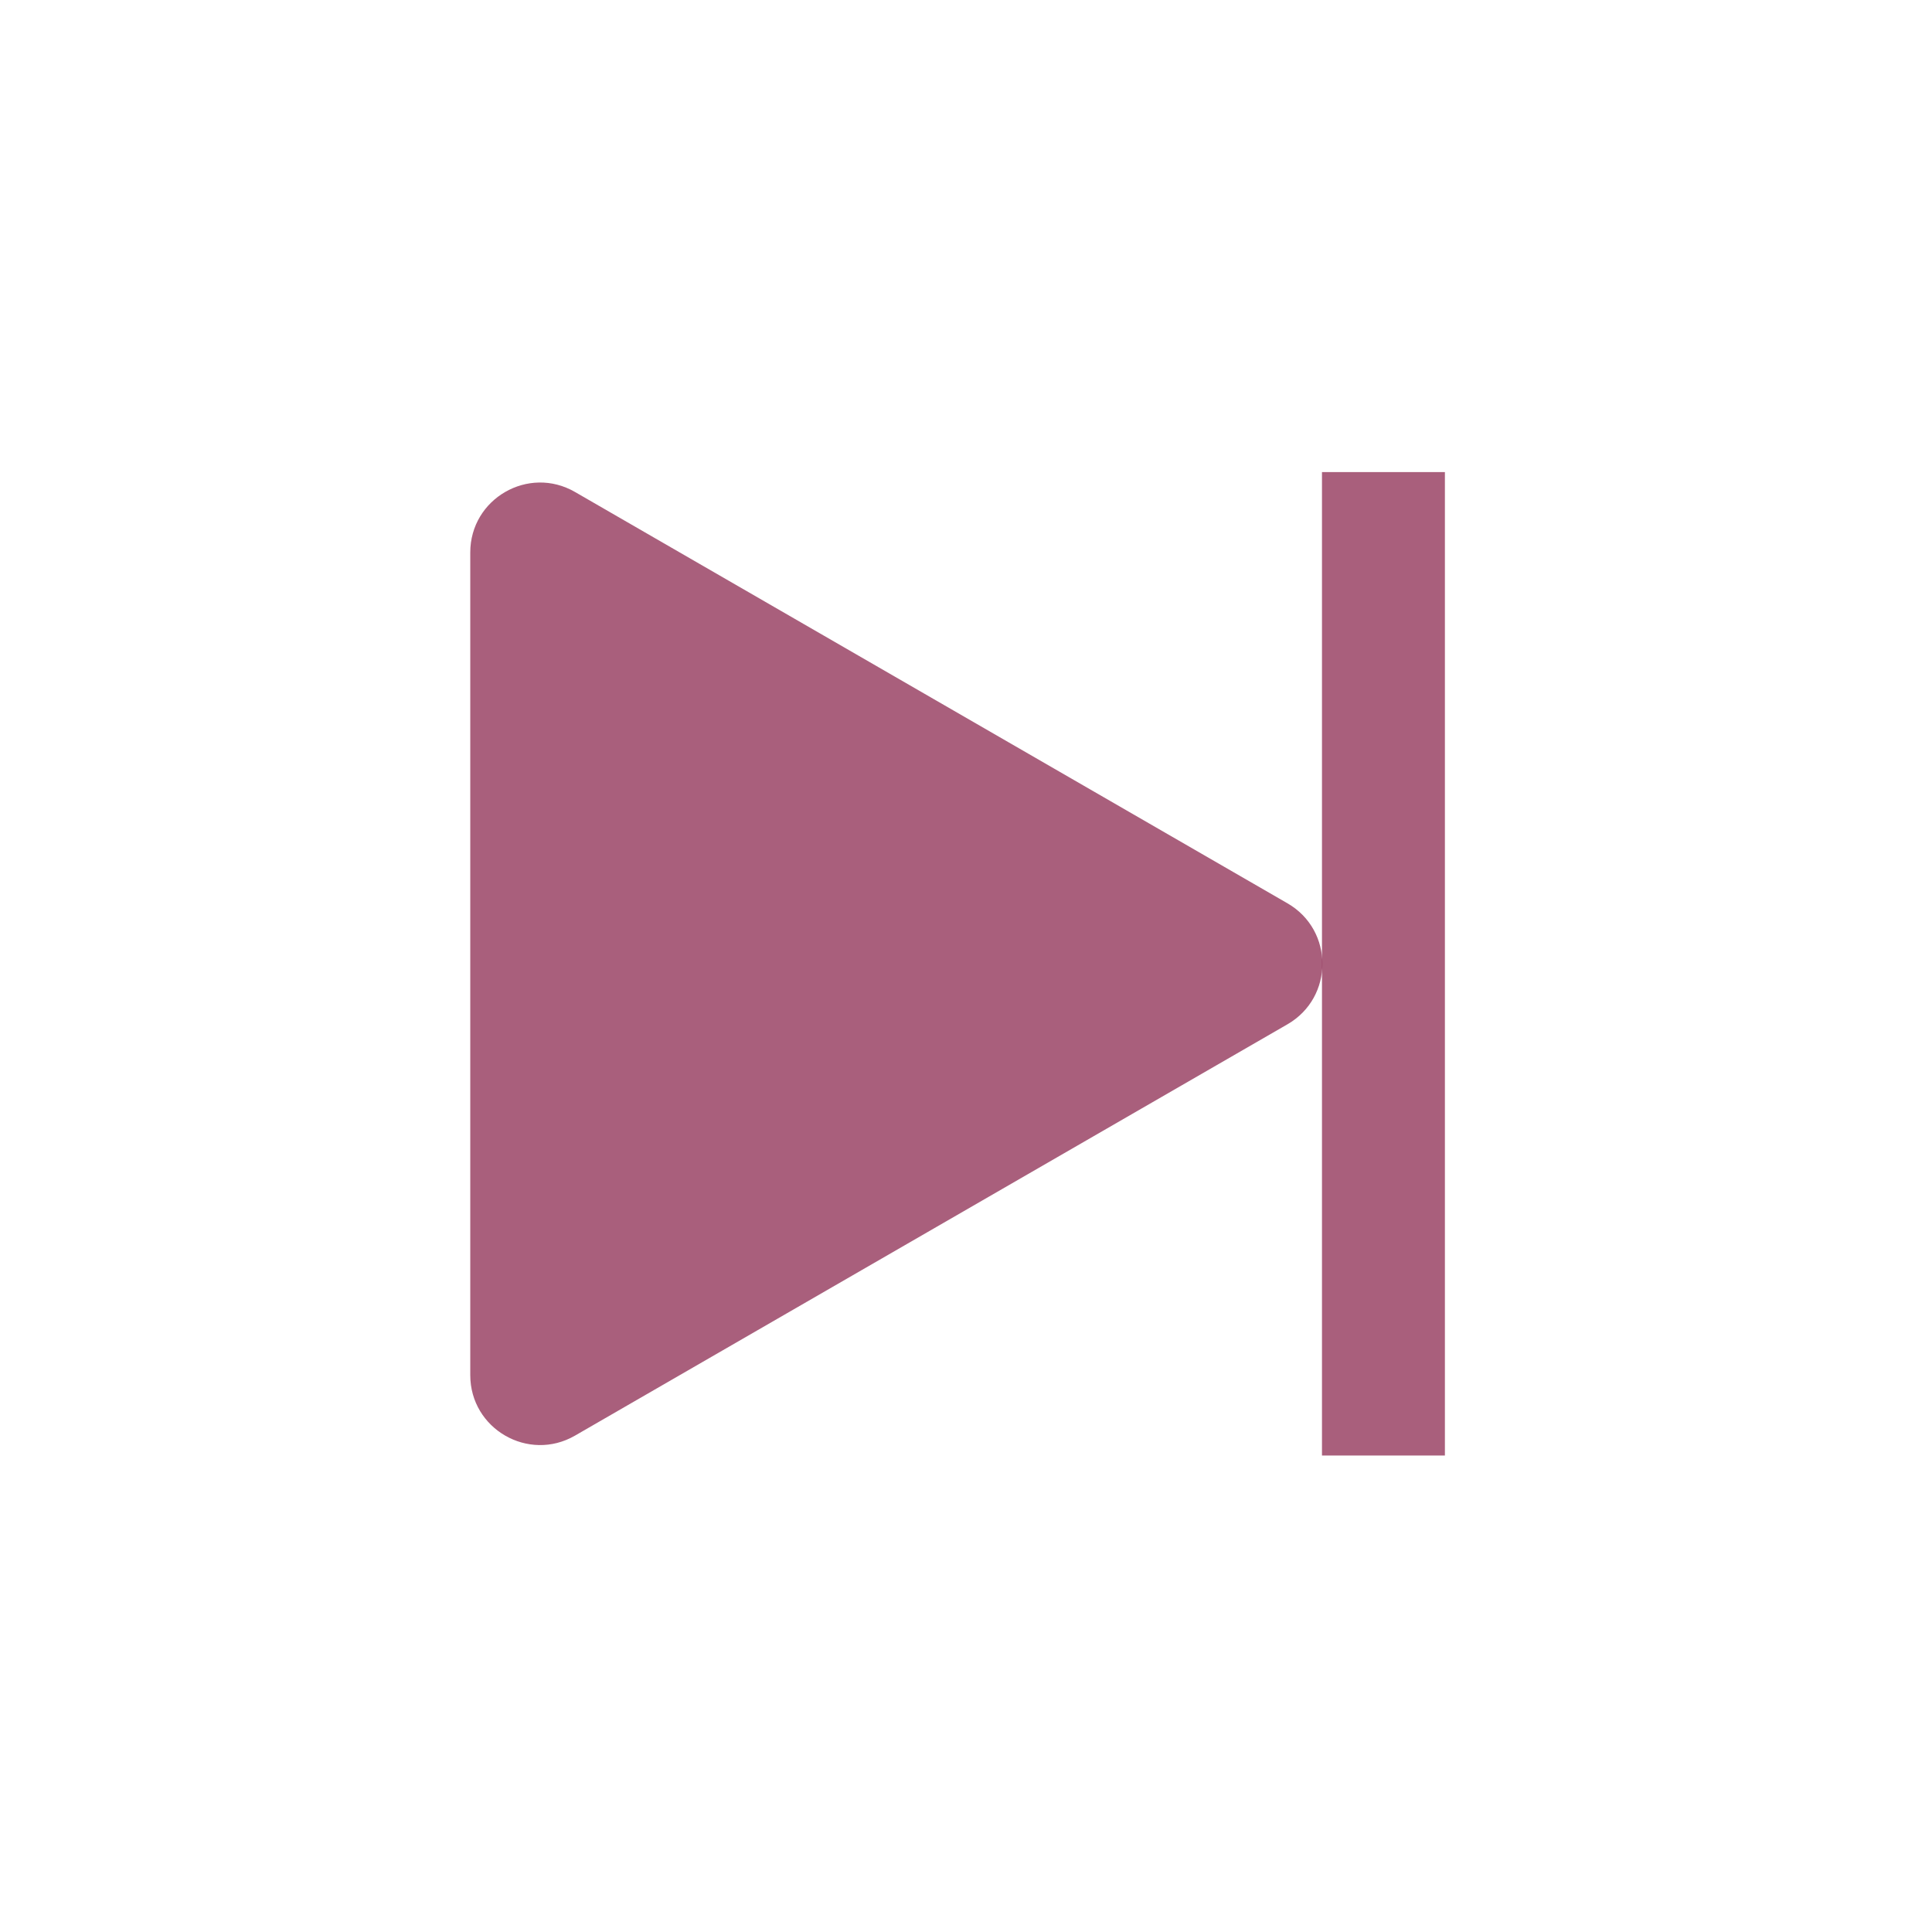 <svg width="83" height="83" viewBox="0 0 83 83" fill="none" xmlns="http://www.w3.org/2000/svg">
	<g filter="url(#filter0_d_2_36)">
		<path
			d="M55.311 34.807C57.311 35.962 57.311 38.849 55.311 40.004L24.703 57.675C22.703 58.83 20.203 57.386 20.203 55.077L20.203 19.734C20.203 17.424 22.703 15.981 24.703 17.136L55.311 34.807Z"
			fill="#93375B" fill-opacity="0.8" />
		<rect x="56.793" y="16.281" width="5.281" height="42.249" fill="#93375B" fill-opacity="0.8" />
	</g>
	<defs>
		<filter id="filter0_d_2_36" x="0.203" y="0.281" width="81.871" height="82.249" filterUnits="userSpaceOnUse"
			color-interpolation-filters="sRGB">
			<feFlood flood-opacity="0" result="BackgroundImageFix" />
			<feColorMatrix in="SourceAlpha" type="matrix" values="0 0 0 0 0 0 0 0 0 0 0 0 0 0 0 0 0 0 127 0"
				result="hardAlpha" />
			<feOffset dy="4" />
			<feGaussianBlur stdDeviation="10" />
			<feComposite in2="hardAlpha" operator="out" />
			<feColorMatrix type="matrix" values="0 0 0 0 0 0 0 0 0 0 0 0 0 0 0 0 0 0 0.25 0" />
			<feBlend mode="normal" in2="BackgroundImageFix" result="effect1_dropShadow_2_36" />
			<feBlend mode="normal" in="SourceGraphic" in2="effect1_dropShadow_2_36" result="shape" />
		</filter>
	</defs>
</svg>